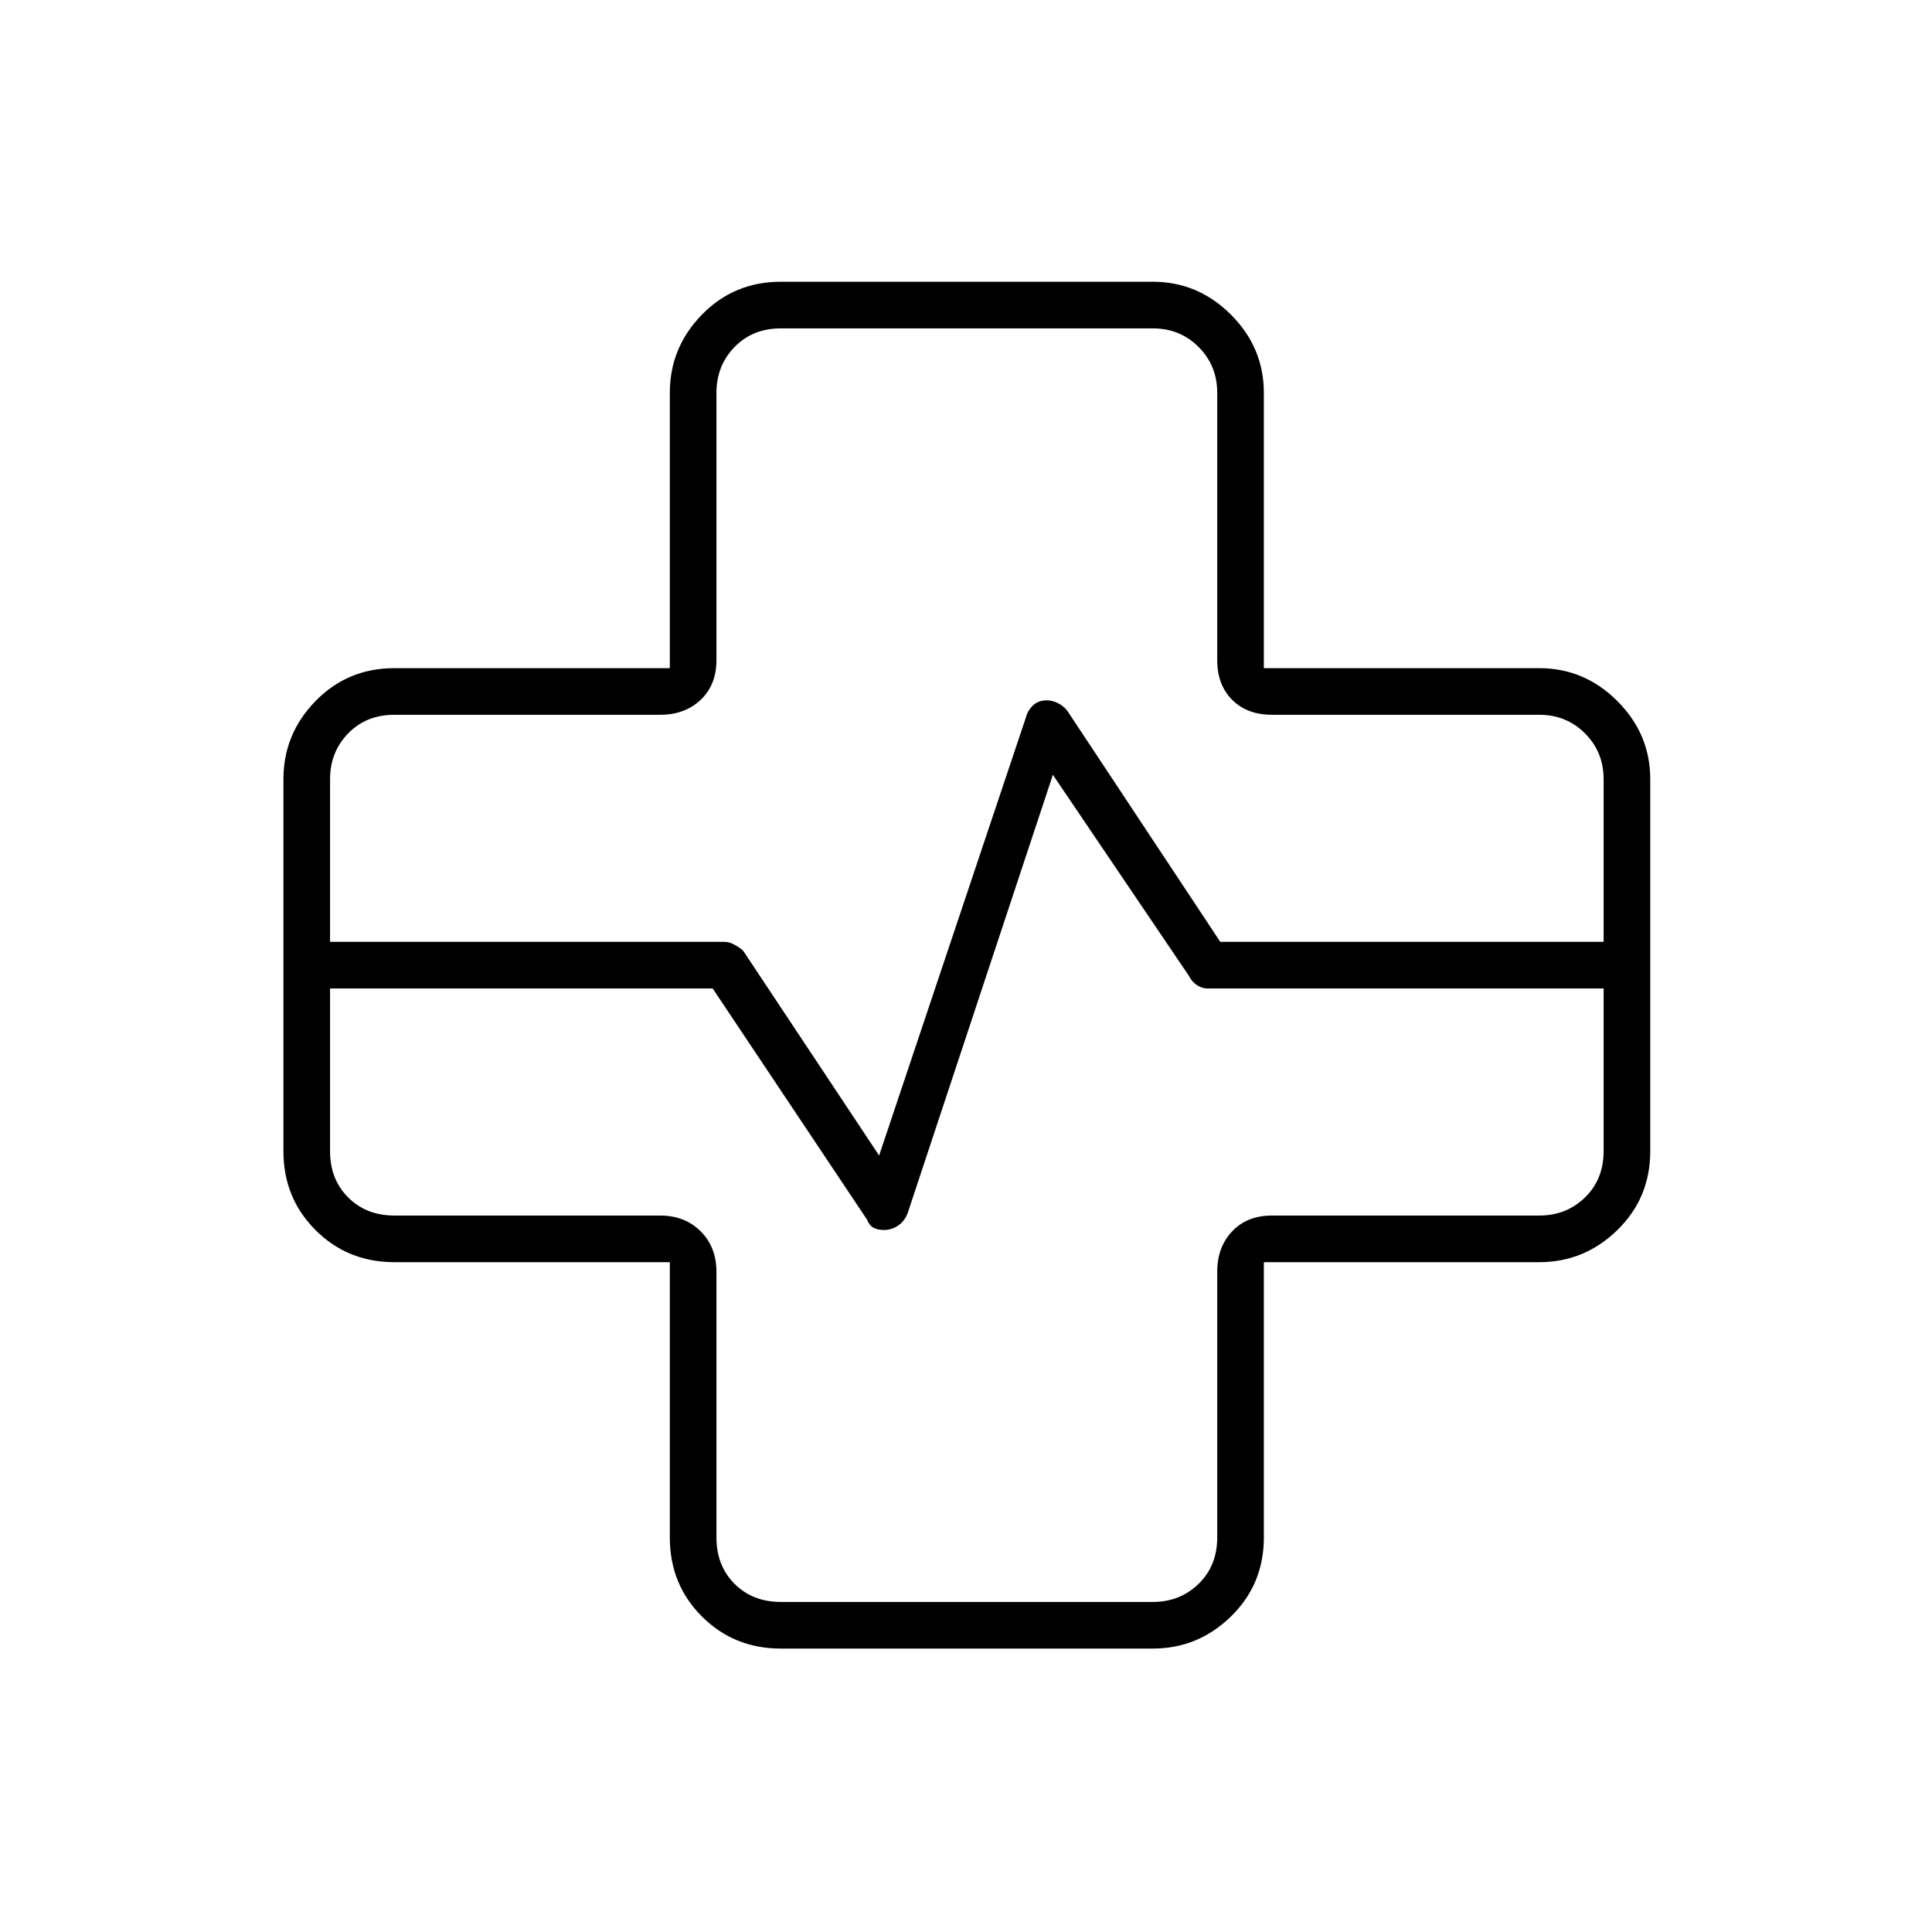<svg xmlns="http://www.w3.org/2000/svg" height="40" viewBox="0 -960 960 960" width="40"><path d="M388-140.83q-23.27 0-39.22-15.95T332.83-196v-136.83H196q-23.27 0-39.22-15.95T140.83-388v-184.83q0-22.46 15.95-38.82Q172.73-628 196-628h136.83v-136.83q0-22.46 15.95-38.82Q364.73-820 388-820h184.83q22.46 0 38.82 16.35Q628-787.29 628-764.83V-628h136.83q22.46 0 38.82 16.35Q820-595.29 820-572.83V-388q0 23.27-16.35 39.22-16.36 15.95-38.82 15.95H628V-196q0 23.27-16.35 39.22-16.36 15.95-38.82 15.95H388ZM164-492h196.05q2.29 0 4.99 1.46 2.71 1.47 4.29 3.04l67.5 101.67 73.03-217.95q.86-3.22 3.44-5.72 2.57-2.5 6.92-2.5 2.61 0 5.36 1.33 2.75 1.34 4.73 3.81L606.35-492h190.48v-80.83q0-13.5-9.25-22.75t-22.75-9.25H632q-12.32 0-19.74-7.43-7.43-7.42-7.43-19.74v-132.83q0-13.5-9.25-22.75t-22.75-9.25H388q-14 0-23 9.25t-9 22.75V-632q0 12.32-7.84 19.74-7.84 7.43-20.16 7.43H196q-14 0-23 9.25t-9 22.75V-492Zm0 23.17V-388q0 14 9 23t23 9h132q12.32 0 20.16 7.84T356-328v132q0 14 9 23t23 9h184.83q13.5 0 22.75-9t9.25-23v-132q0-12.32 7.43-20.16Q619.68-356 632-356h132.83q13.5 0 22.75-9t9.25-23v-80.83H599.97q-2.59 0-5.11-1.59-2.53-1.58-4.03-4.58l-67.66-100L451-357.17q-1.65 4.17-4.87 6.25-3.21 2.09-6.95 2.09-3.01 0-5.1-1.09-2.08-1.08-3.32-4.15l-76.63-114.76H164ZM480-480Z"/></svg>